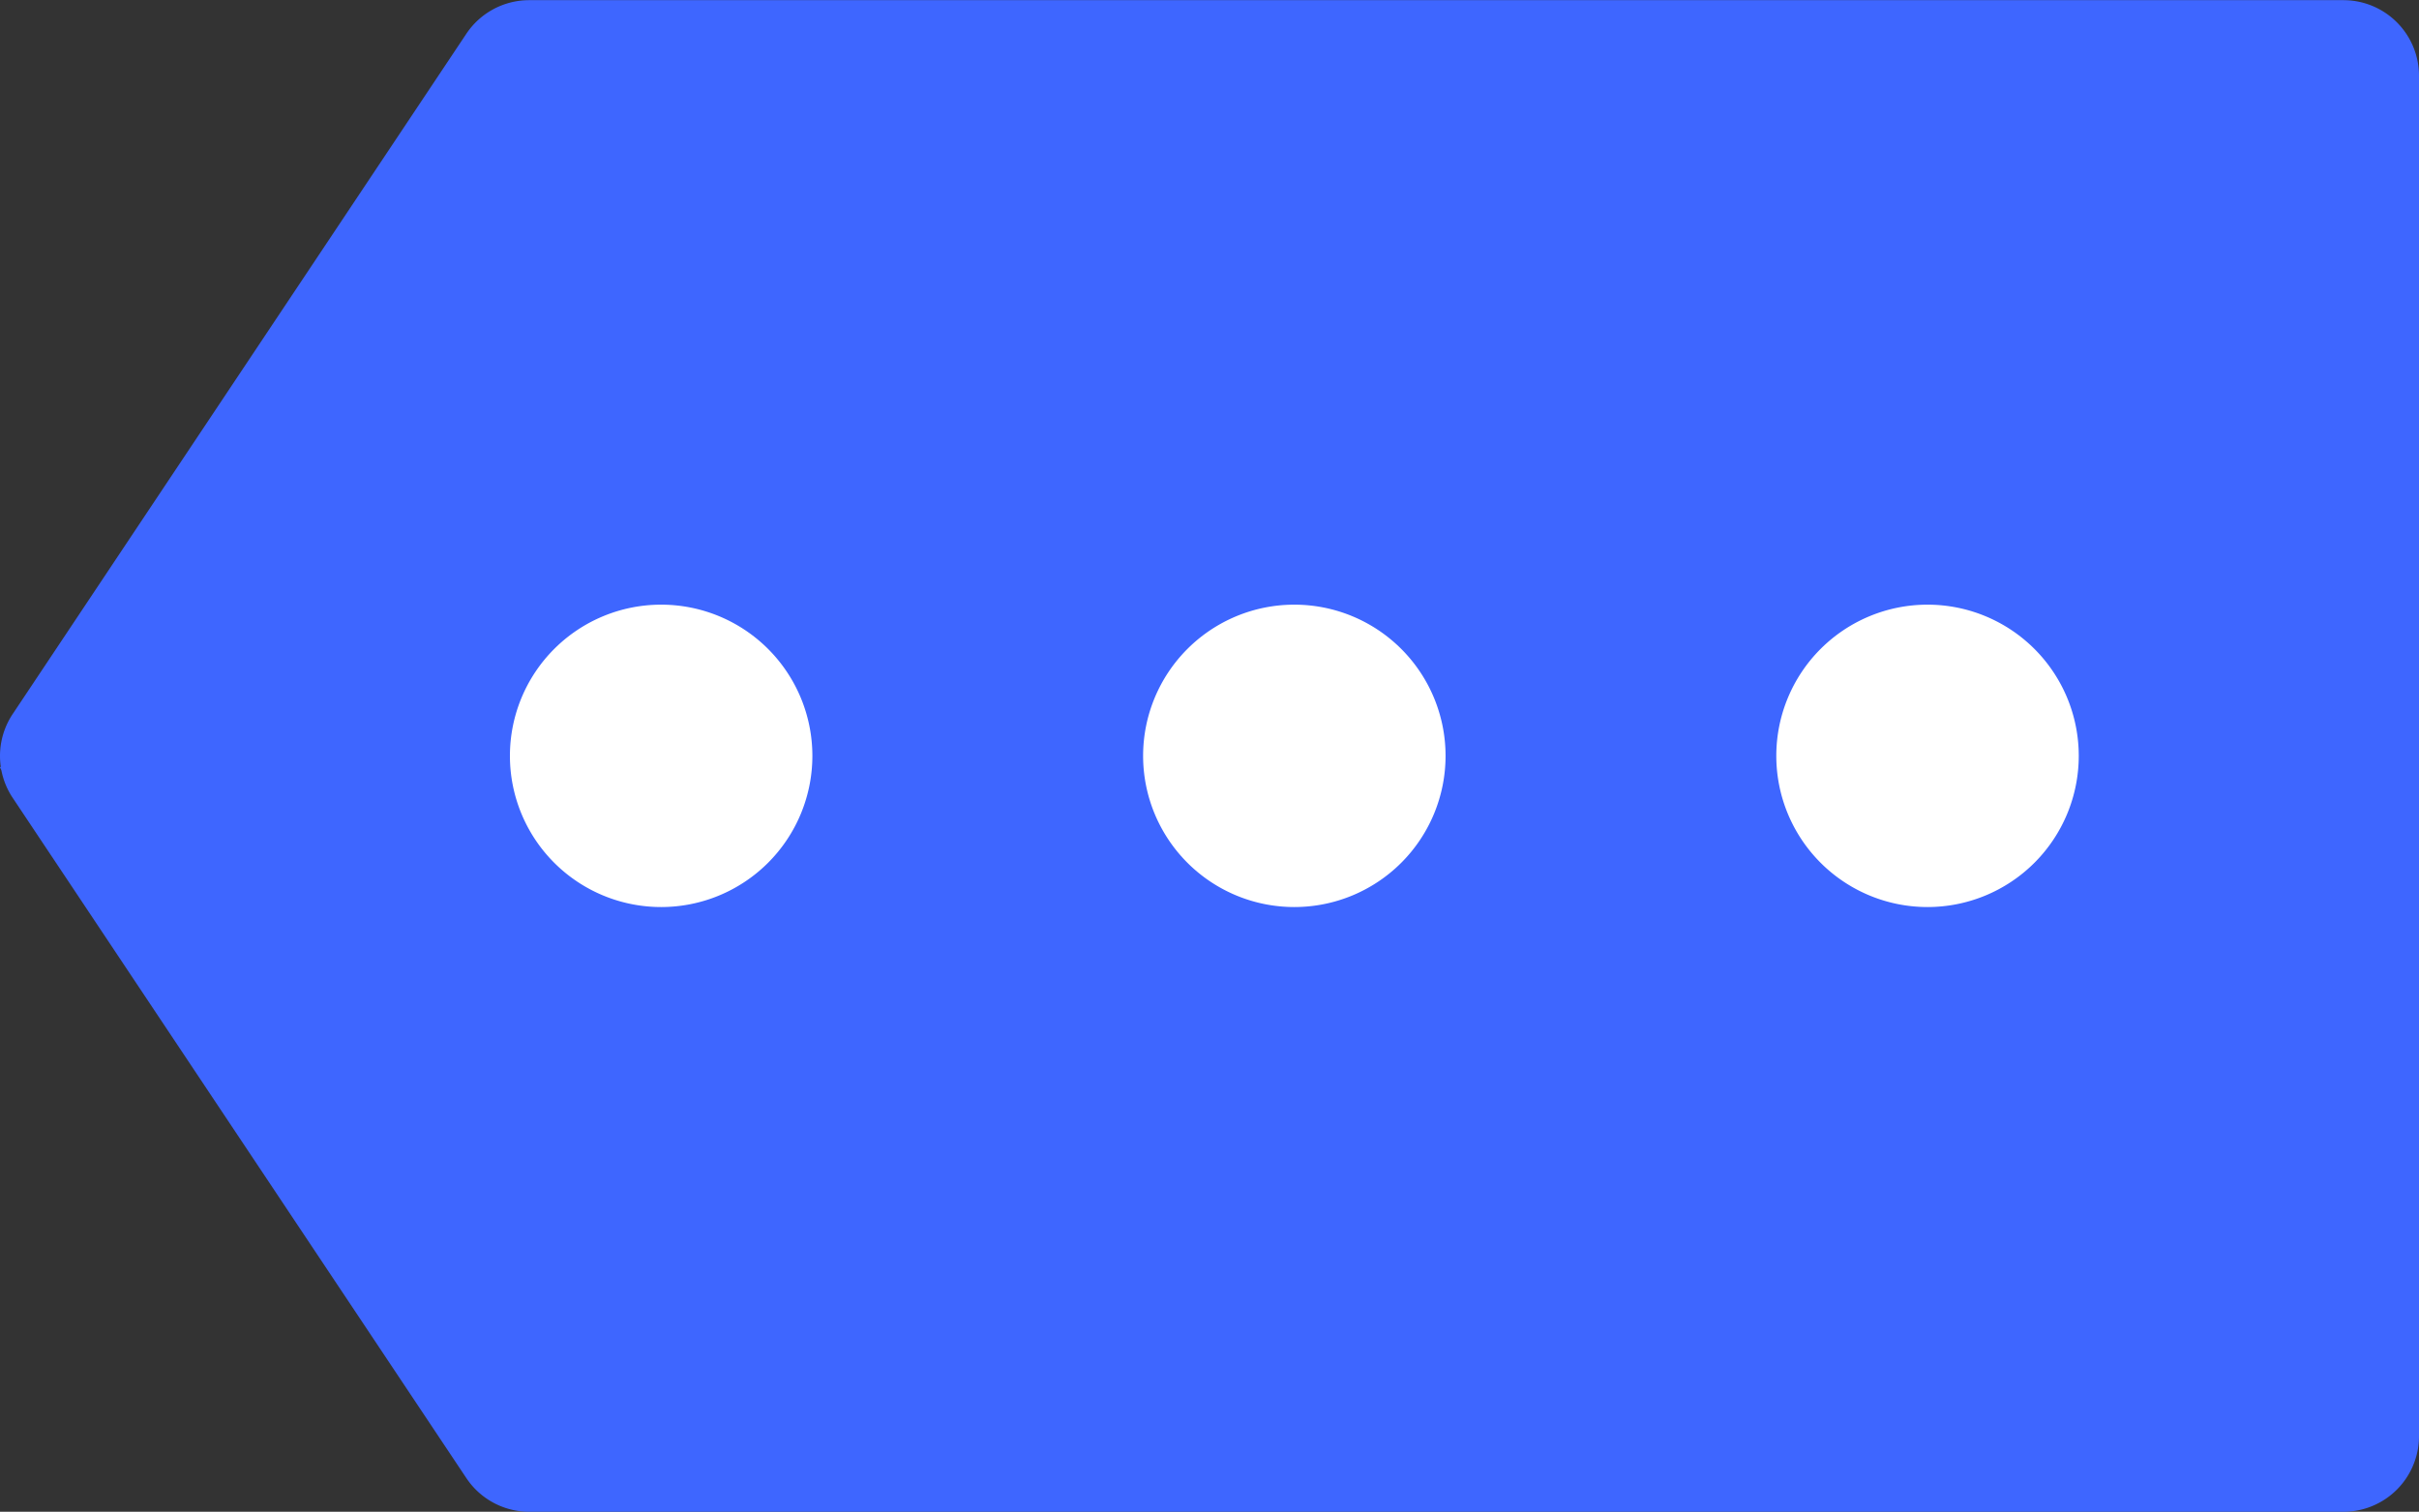 <svg xmlns="http://www.w3.org/2000/svg" width="45.508" height="28.447" viewBox="0 0 45.508 28.447"><rect x="0" y="0" width="45.508" height="28.447" fill="#333333" stroke="none"/><path d="M-.437,1.3,35,0V26L-.562,24.063Z" transform="translate(8 1.447)" fill="#3e66ff"/><g transform="translate(0 0)"><g transform="translate(0 0)"><g transform="translate(0 0)"><path d="M45.274,13.441,36.739.64A1.423,1.423,0,0,0,35.559,0H1.422A1.422,1.422,0,0,0,0,1.422v25.6a1.422,1.422,0,0,0,1.422,1.422H35.559a1.423,1.423,0,0,0,1.181-.64l8.534-12.8A1.422,1.422,0,0,0,45.274,13.441ZM34.791,25.6H2.845V2.845H34.791l7.581,11.379Z" transform="translate(45.508 28.447) rotate(180)" fill="#3e66ff"/><path d="M2.845,0A2.845,2.845,0,1,1,0,2.845,2.845,2.845,0,0,1,2.845,0Z" transform="translate(27.195 17.068) rotate(180)" fill="#fff"/><path d="M2.845,0A2.845,2.845,0,1,1,0,2.845,2.845,2.845,0,0,1,2.845,0Z" transform="translate(39.107 17.068) rotate(180)" fill="#fff"/><path d="M2.845,0A2.845,2.845,0,1,1,0,2.845,2.845,2.845,0,0,1,2.845,0Z" transform="translate(15.283 17.068) rotate(180)" fill="#fff"/></g></g></g><path d="M11,0,22,8H0Z" transform="translate(0 25.447) rotate(-90)" fill="#3e66ff"/></svg>